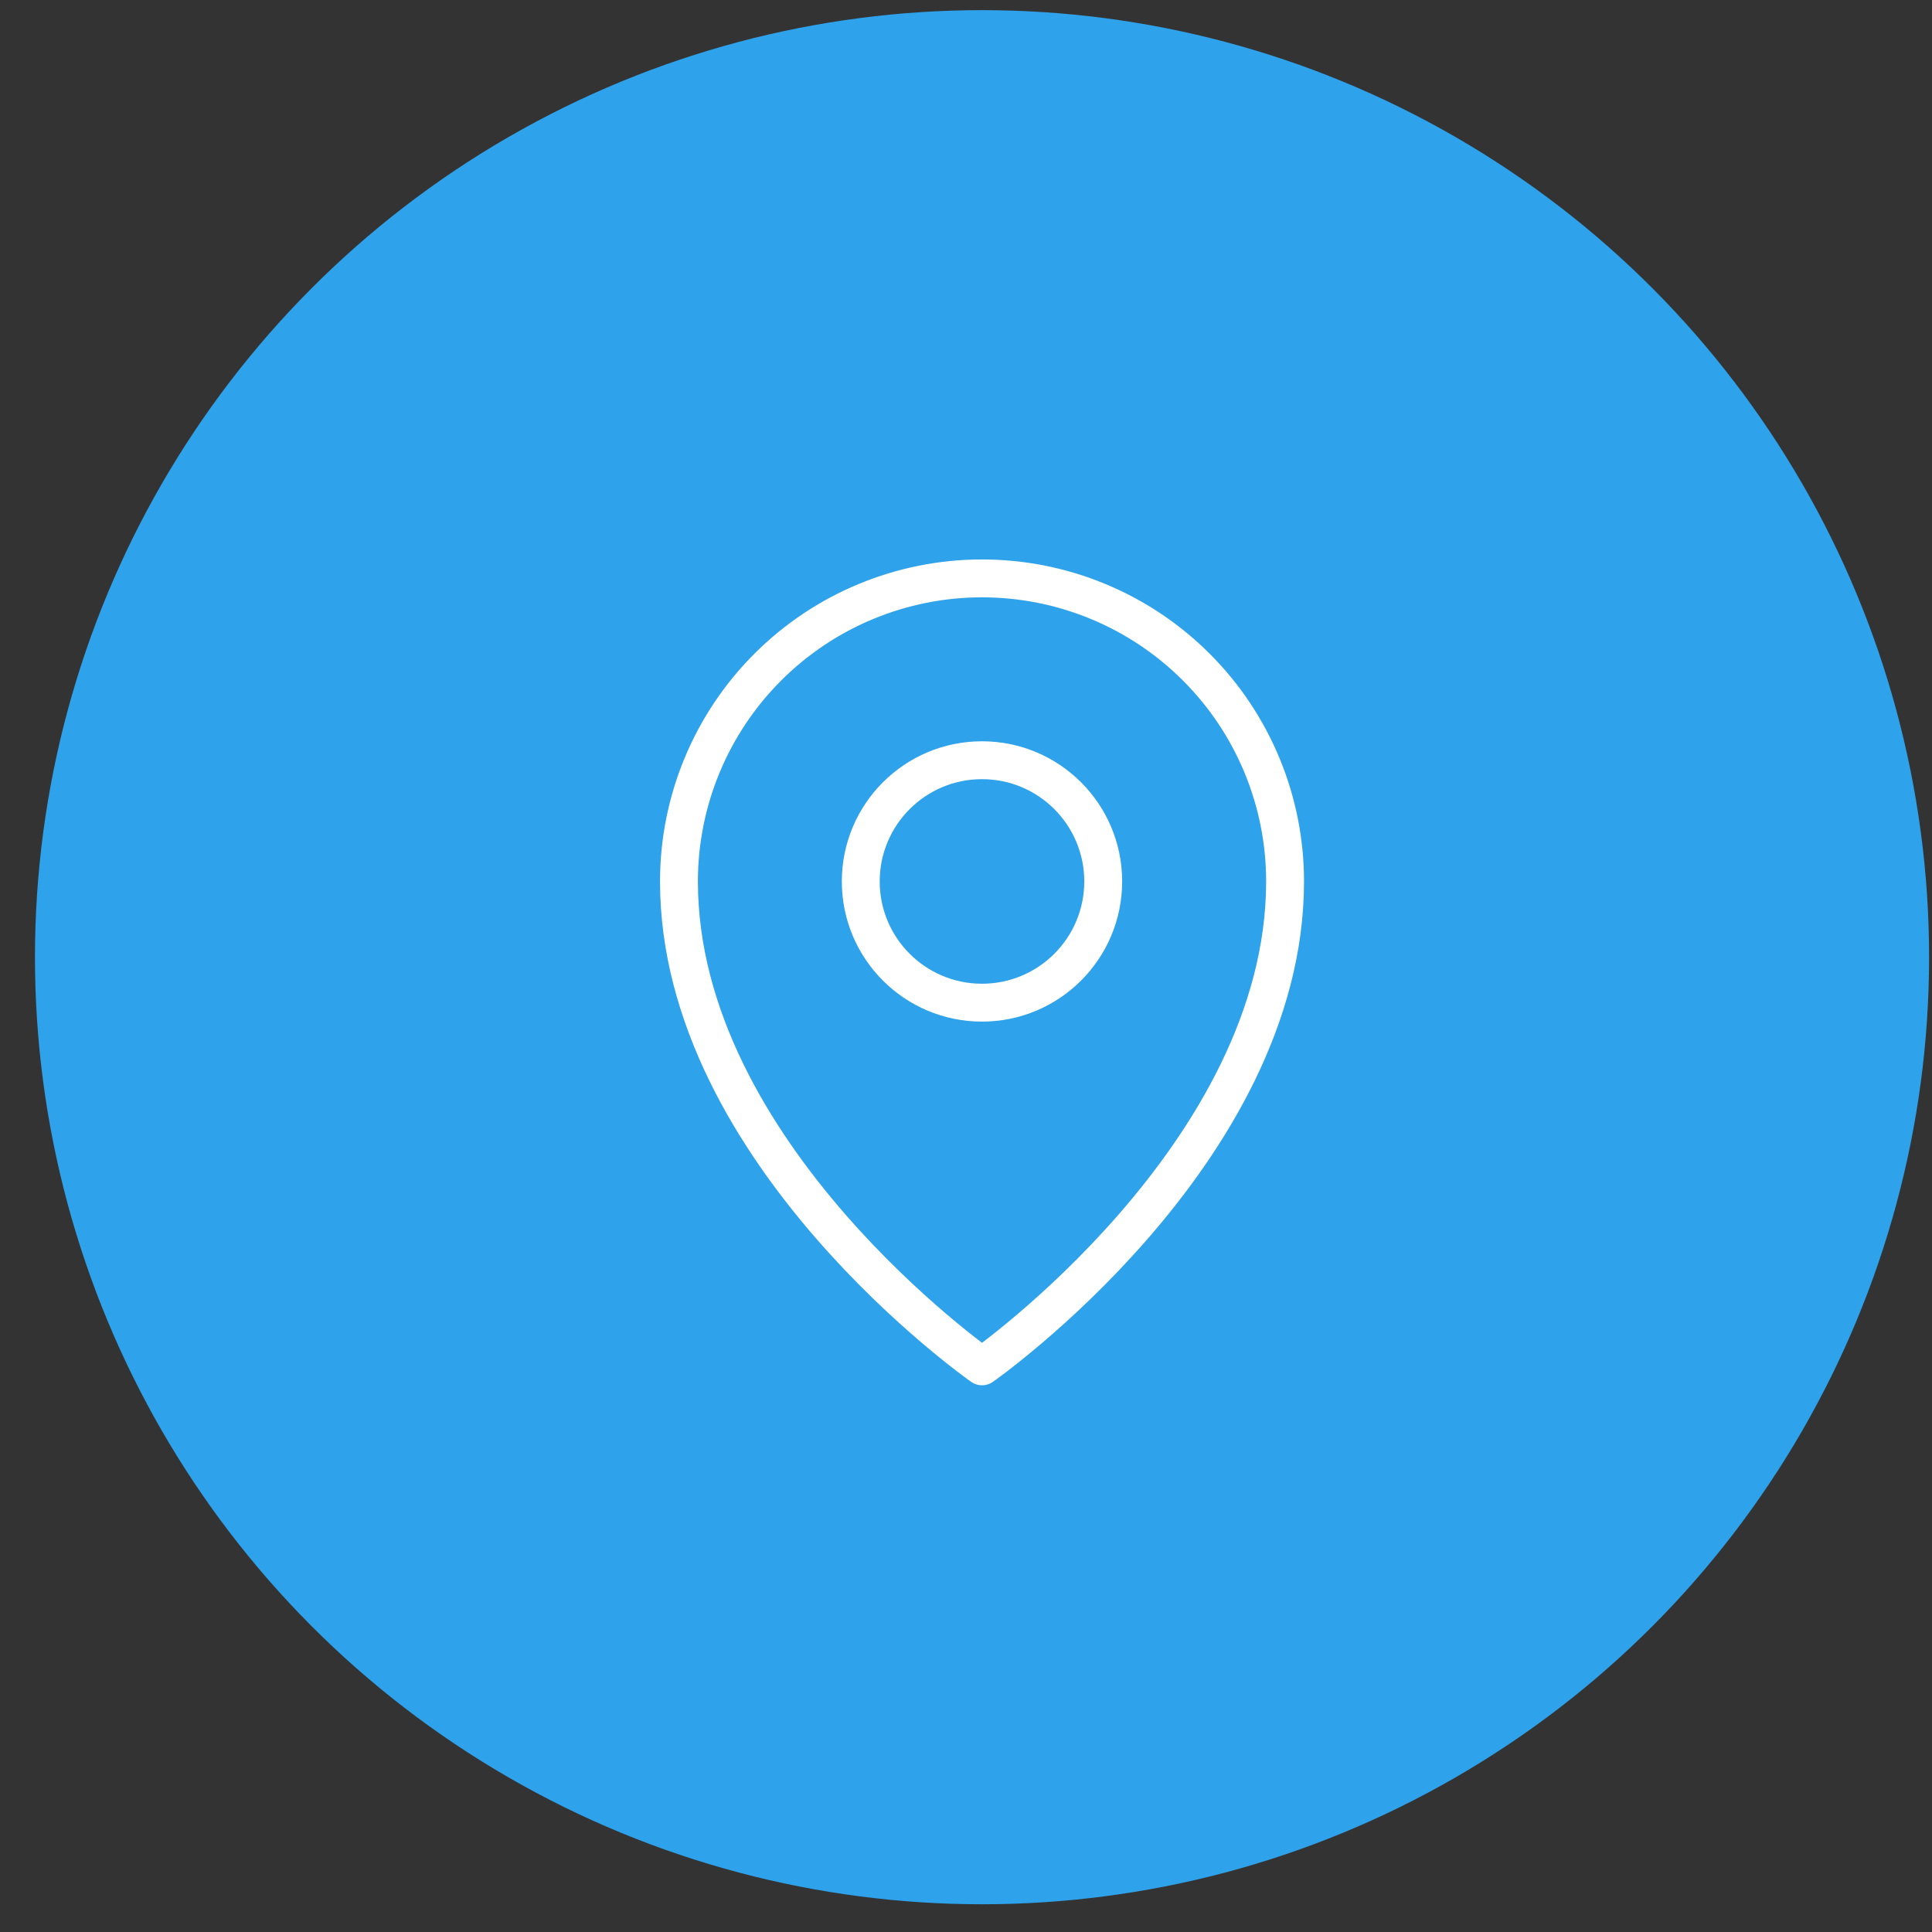 <svg width="51" height="51" viewBox="0 0 51 51" fill="none" xmlns="http://www.w3.org/2000/svg">
<rect x="0" y="0" width="51" height="51" fill="#333333" stroke="none"/>
<circle cx="25.923" cy="25.268" r="25" fill="#2EA2EB"/>
<path d="M25.922 26.468C27.689 26.468 29.122 25.035 29.122 23.268C29.122 21.5 27.689 20.068 25.922 20.068C24.155 20.068 22.722 21.5 22.722 23.268C22.722 25.035 24.155 26.468 25.922 26.468Z" stroke="white" stroke-linecap="round" stroke-linejoin="round"/>
<path d="M33.923 23.268C33.923 30.468 25.923 36.068 25.923 36.068C25.923 36.068 17.923 30.468 17.923 23.268C17.923 21.146 18.766 19.111 20.267 17.611C21.767 16.11 23.802 15.268 25.923 15.268C28.045 15.268 30.08 16.11 31.58 17.611C33.081 19.111 33.923 21.146 33.923 23.268V23.268Z" stroke="white" stroke-linecap="round" stroke-linejoin="round"/>
</svg>
